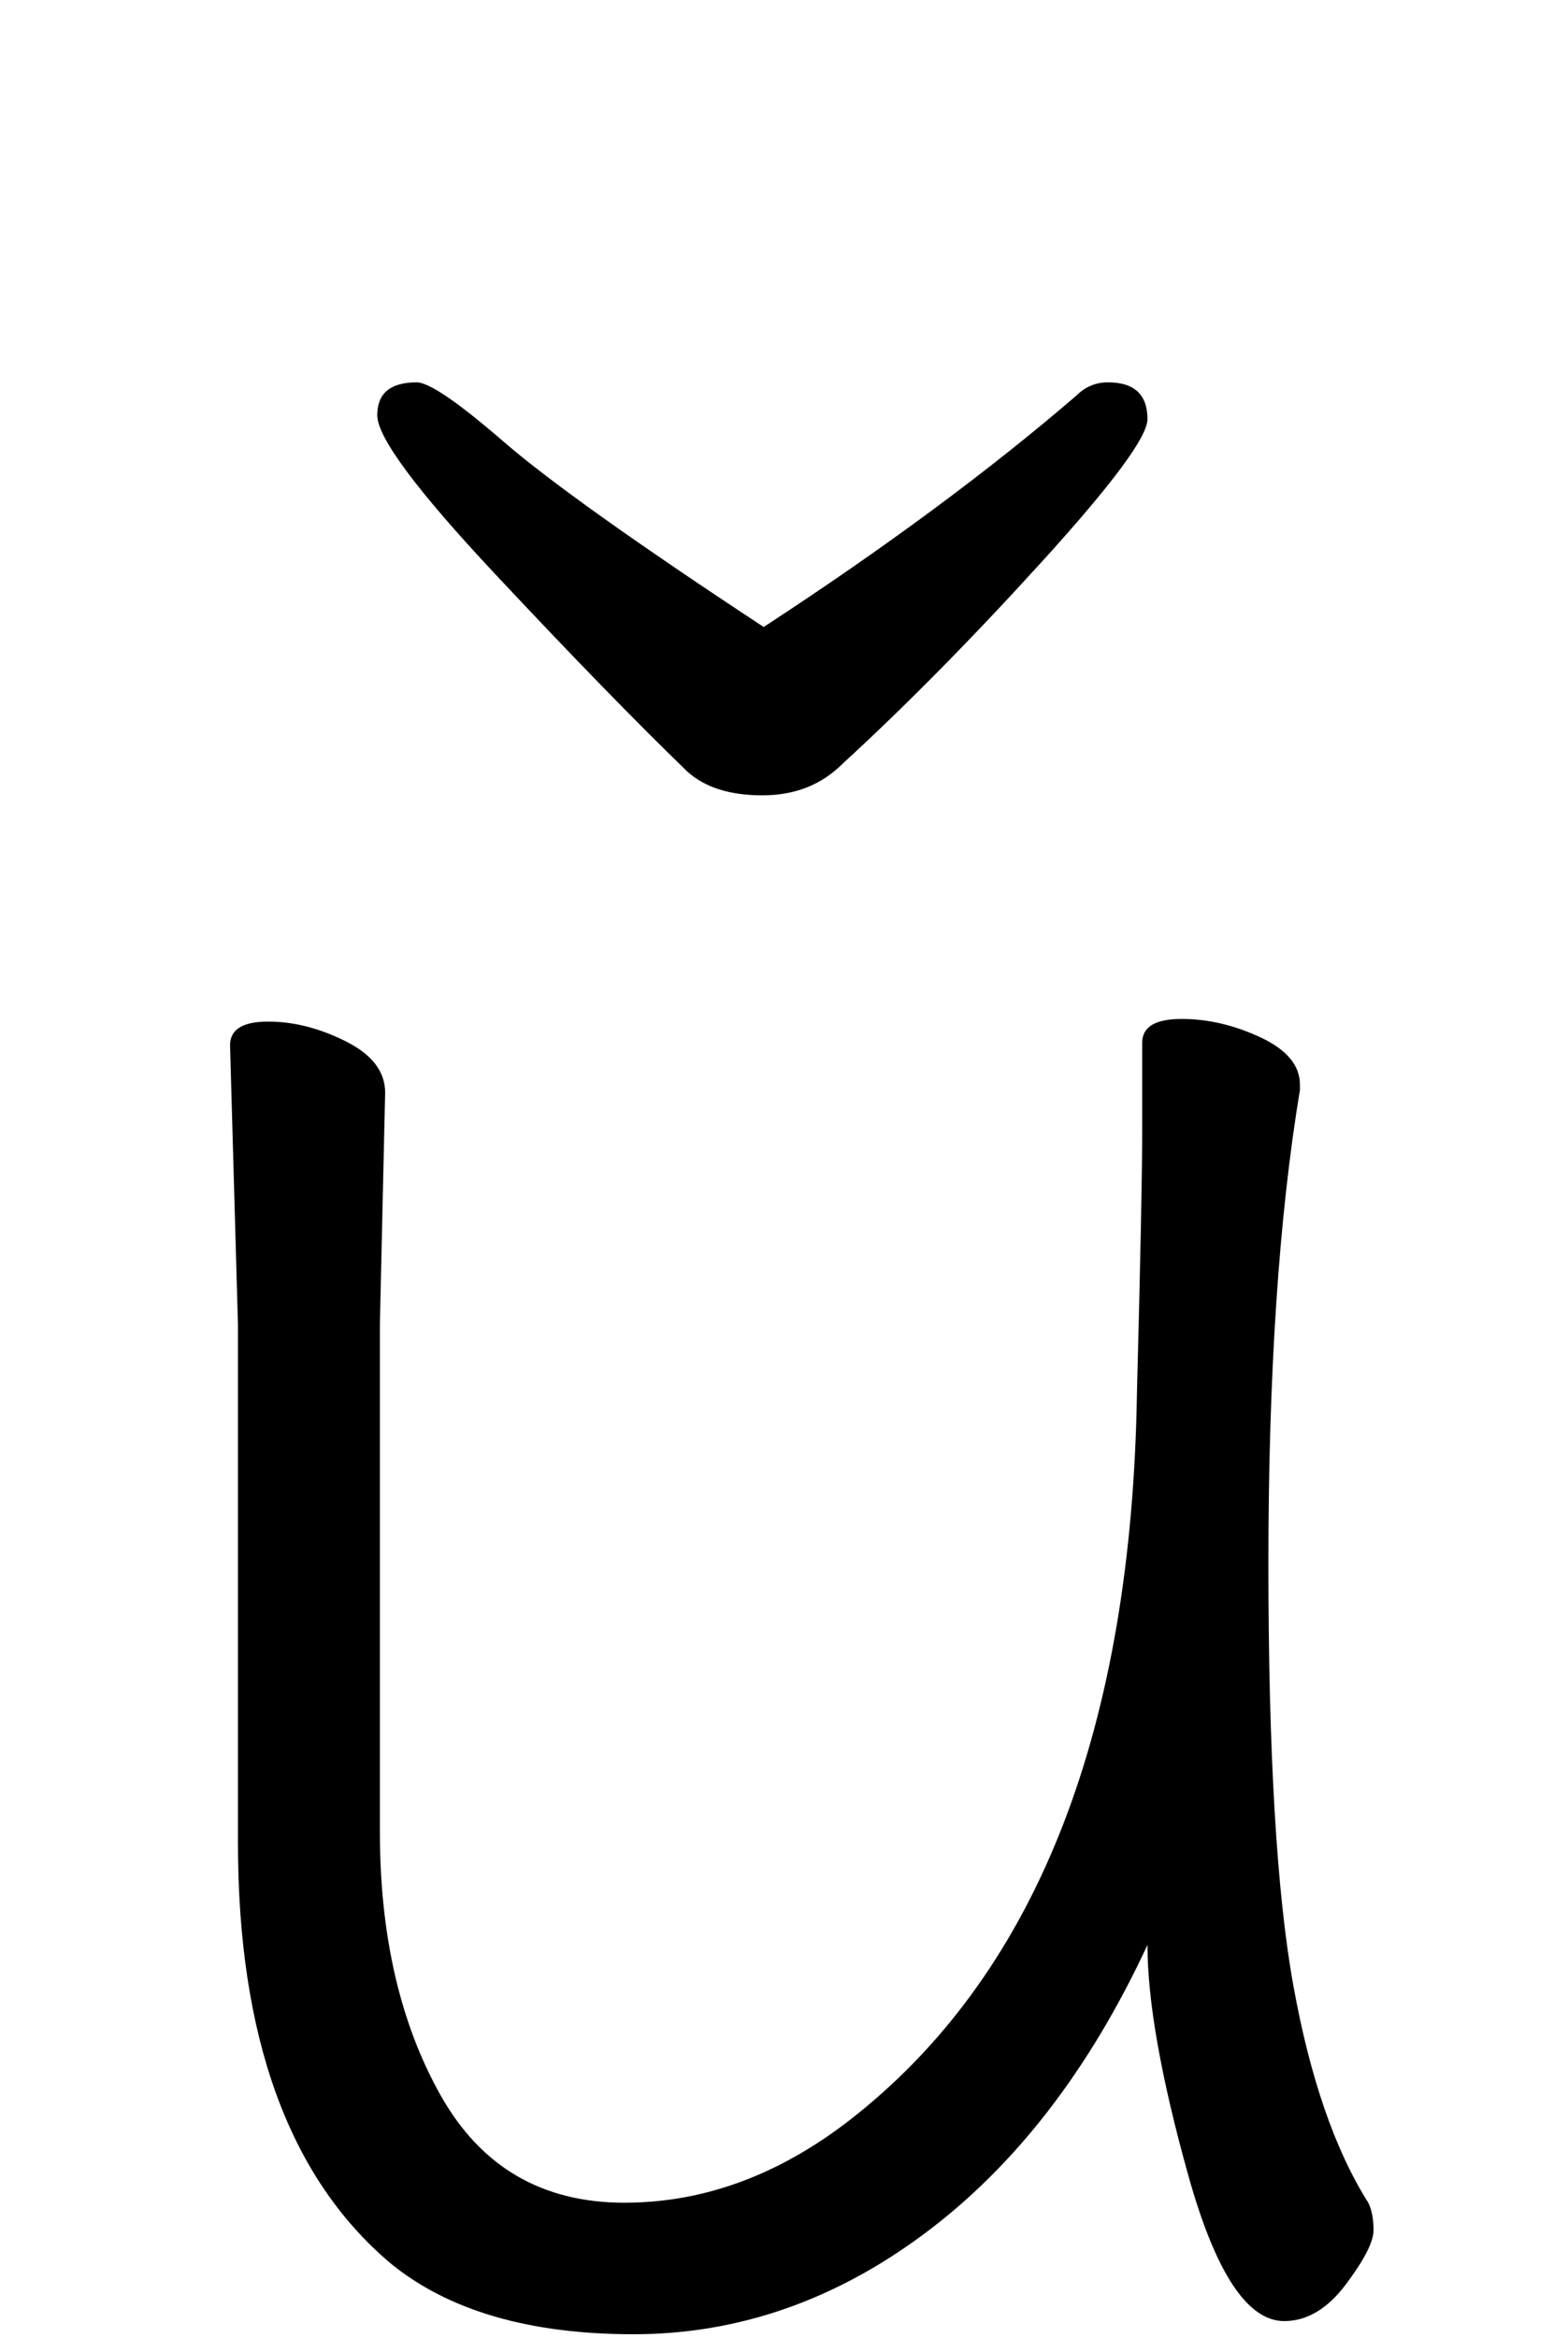 <svg xmlns="http://www.w3.org/2000/svg" width="102" height="152" viewBox="0 0 102 152"><path d="M13186.678,46.341 C13194.544,41.211 13201.327,36.195 13207.027,31.293 C13207.597,30.723 13208.281,30.438 13209.079,30.438 C13210.789,30.438 13211.644,31.236 13211.644,32.832 C13211.644,33.972 13209.364,37.05 13204.804,42.066 C13200.244,47.082 13195.912,51.471 13191.808,55.233 C13190.44,56.601 13188.701,57.285 13186.593,57.285 C13184.484,57.285 13182.859,56.772 13181.719,55.746 C13178.413,52.554 13174.224,48.251 13169.15,42.836 C13164.077,37.42 13161.541,34.001 13161.541,32.575 C13161.541,31.151 13162.396,30.438 13164.106,30.438 C13164.904,30.438 13166.785,31.721 13169.749,34.285 C13172.713,36.85 13178.356,40.869 13186.678,46.341 Z M13162.054,76.608 L13161.712,91.656 L13161.712,124.659 C13161.712,131.385 13163.023,137.085 13165.645,141.759 C13168.267,146.433 13172.257,148.77 13177.615,148.77 C13182.973,148.77 13188.046,146.832 13192.834,142.956 C13204.576,133.494 13210.618,117.876 13210.96,96.102 C13211.188,87.438 13211.302,81.738 13211.302,79.002 L13211.302,73.359 C13211.302,72.333 13212.157,71.82 13213.867,71.82 C13215.577,71.82 13217.287,72.219 13218.997,73.017 C13220.707,73.815 13221.562,74.841 13221.562,76.095 L13221.562,76.437 C13220.194,84.645 13219.51,94.905 13219.51,107.217 C13219.51,119.529 13220.051,128.678 13221.135,134.662 C13222.218,140.648 13223.842,145.35 13226.008,148.77 C13226.236,149.226 13226.35,149.825 13226.35,150.565 C13226.35,151.306 13225.752,152.475 13224.555,154.071 C13223.358,155.667 13222.018,156.465 13220.536,156.465 C13218.142,156.465 13216.061,153.302 13214.294,146.975 C13212.528,140.648 13211.644,135.66 13211.644,132.012 C13207.882,140.106 13203.066,146.347 13197.194,150.737 C13191.324,155.125 13184.996,157.32 13178.213,157.32 C13171.431,157.32 13166.158,155.781 13162.396,152.703 C13155.784,147.117 13152.478,137.997 13152.478,125.343 L13152.478,91.656 L13151.965,73.53 C13151.965,72.504 13152.791,71.991 13154.444,71.991 C13156.097,71.991 13157.779,72.418 13159.489,73.273 C13161.199,74.129 13162.054,75.24 13162.054,76.608 Z" transform="translate(-13137 -5.584)"/></svg>